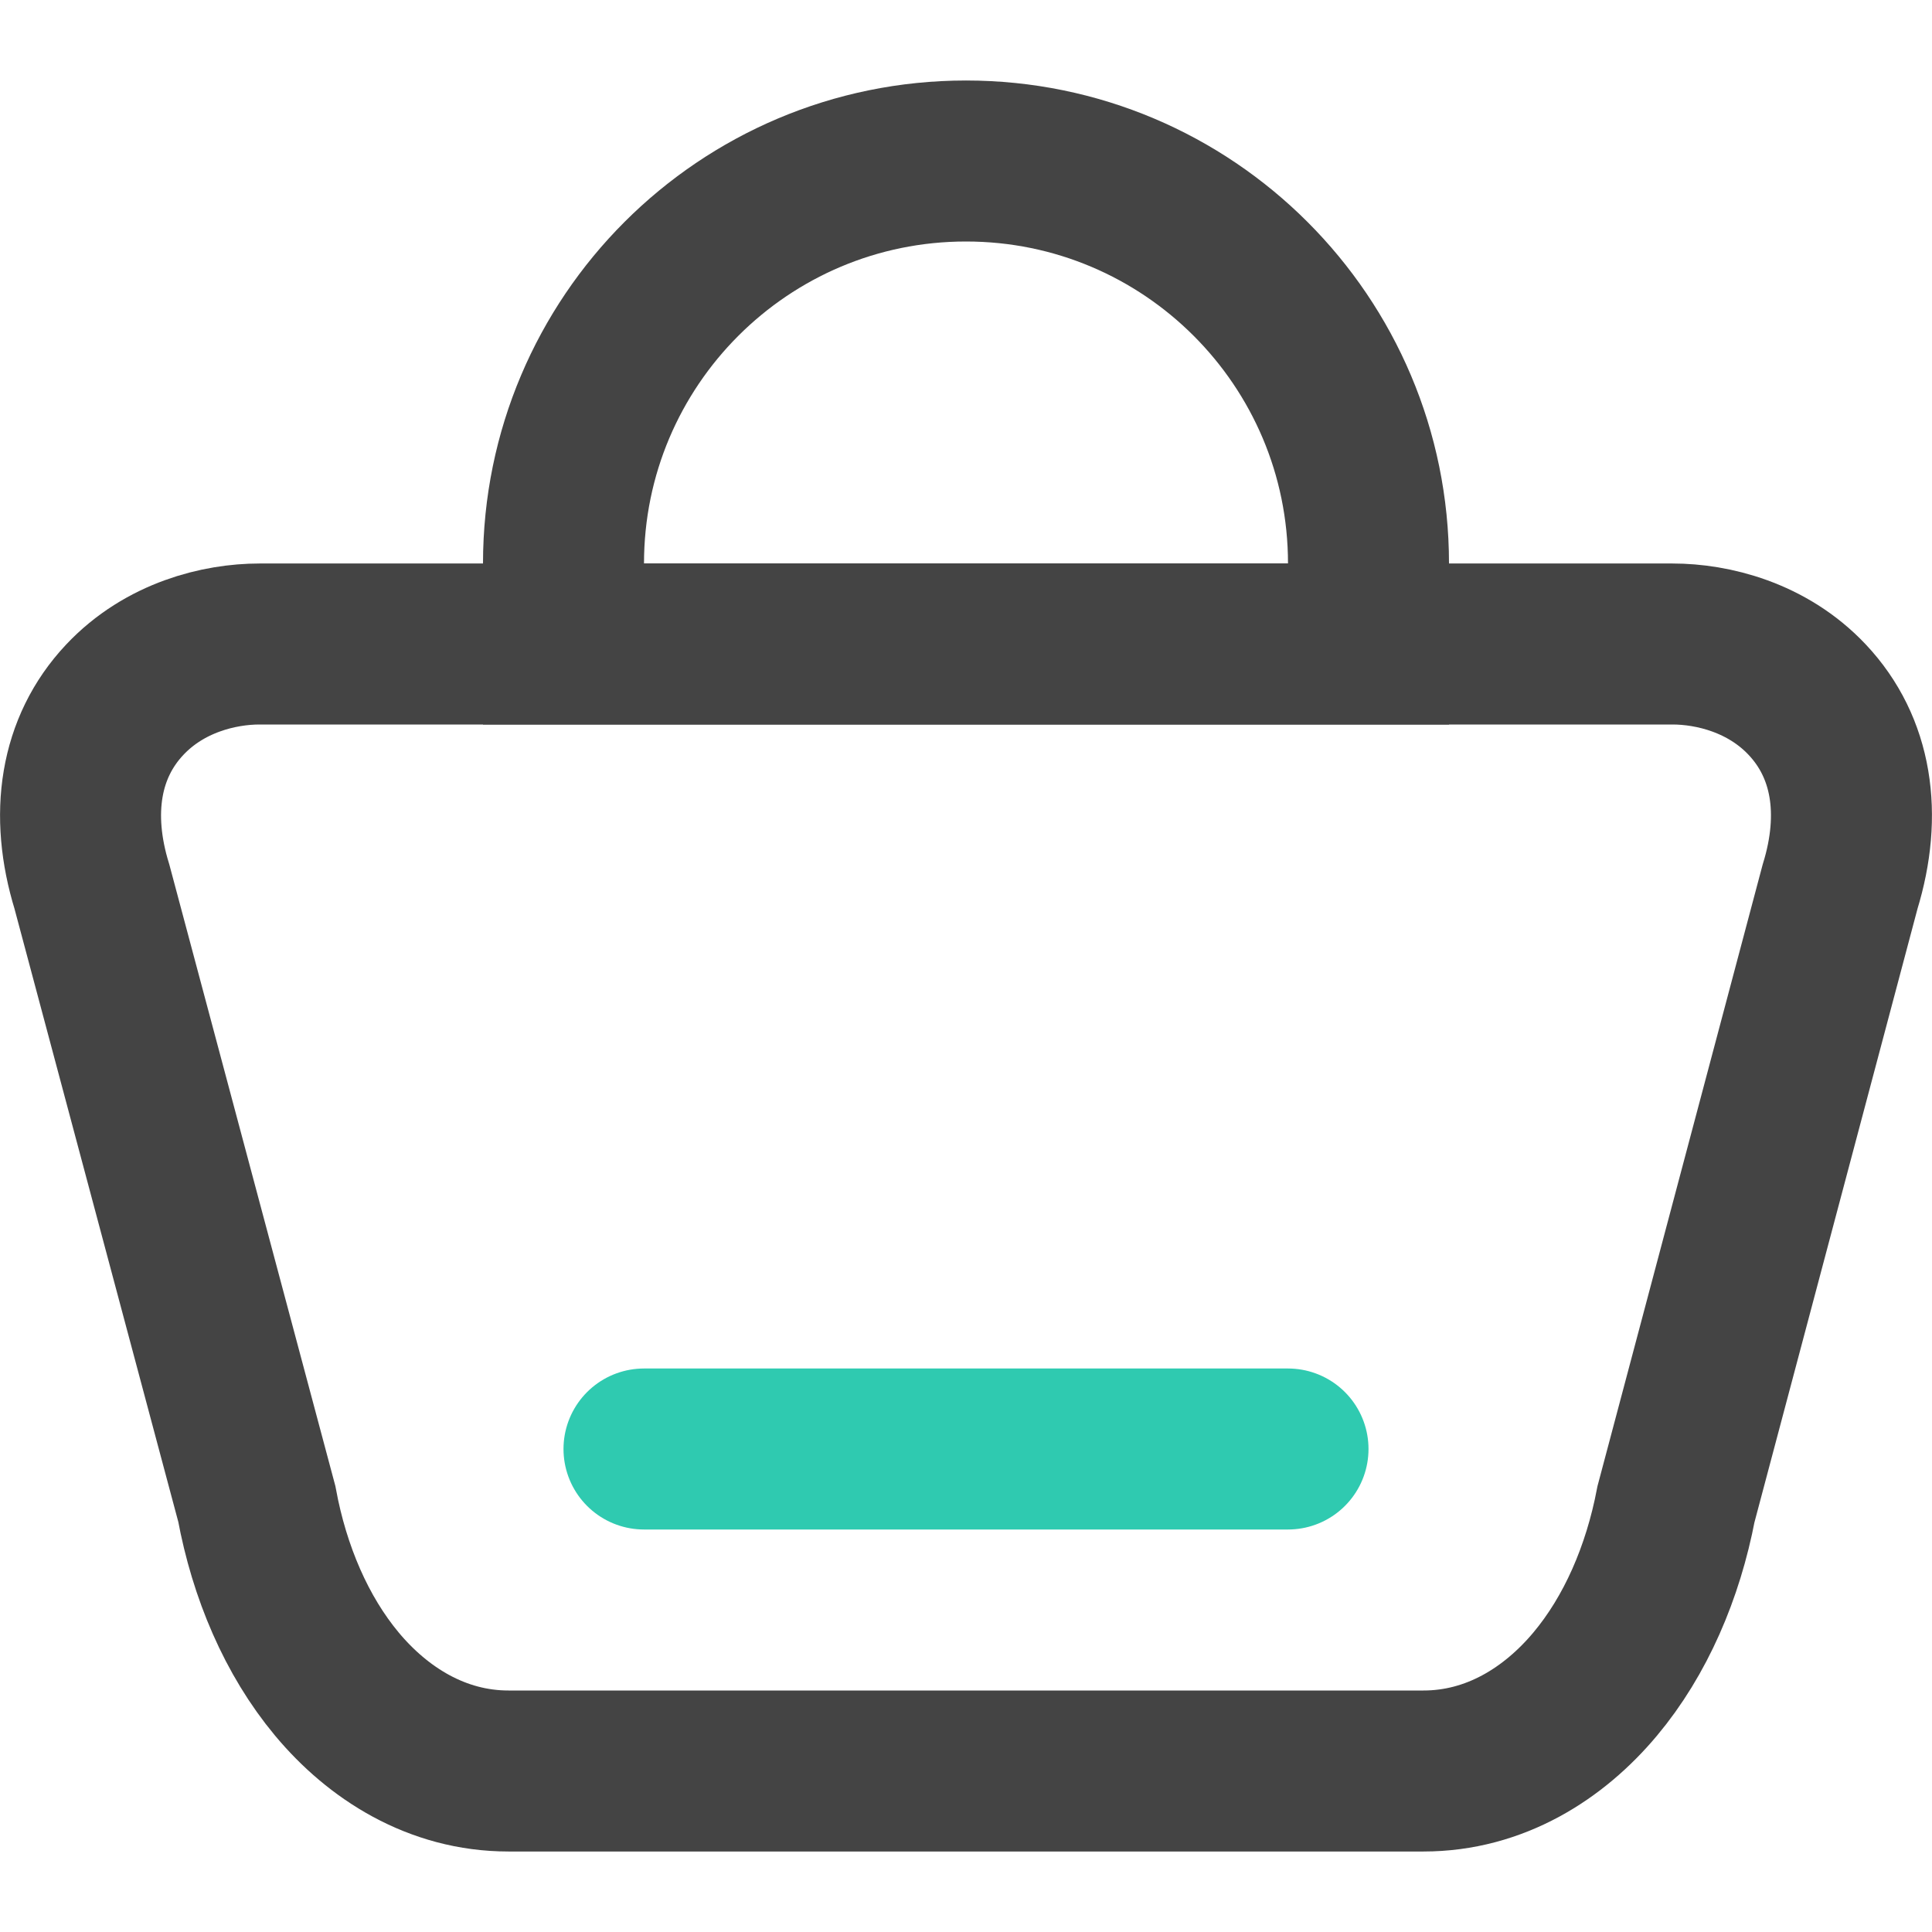 <svg width="24" height="24" viewBox="0 0 24 24" fill="none" xmlns="http://www.w3.org/2000/svg">
<path d="M16 8H17V7C17 4.239 14.761 2 12 2C9.239 2 7 4.239 7 7V8H8H16Z" stroke="#444444" stroke-width="2"/>
<path d="M20.777 8H15.414H8.563H3.223C2.729 8 2.046 8.164 1.549 8.693C0.992 9.285 0.865 10.116 1.142 11.015L3.19 18.681C3.347 19.531 3.684 20.319 4.184 20.919C4.694 21.531 5.427 22 6.317 22H17.683C18.573 22 19.305 21.531 19.816 20.92C20.318 20.321 20.658 19.533 20.82 18.684L22.858 11.015C23.135 10.115 23.008 9.285 22.451 8.693C21.954 8.164 21.271 8 20.777 8Z" stroke="#444444" stroke-width="2"/>
<path d="M8 18H16" stroke="#2FCAB0" stroke-width="2" stroke-linecap="round"/>
</svg>
